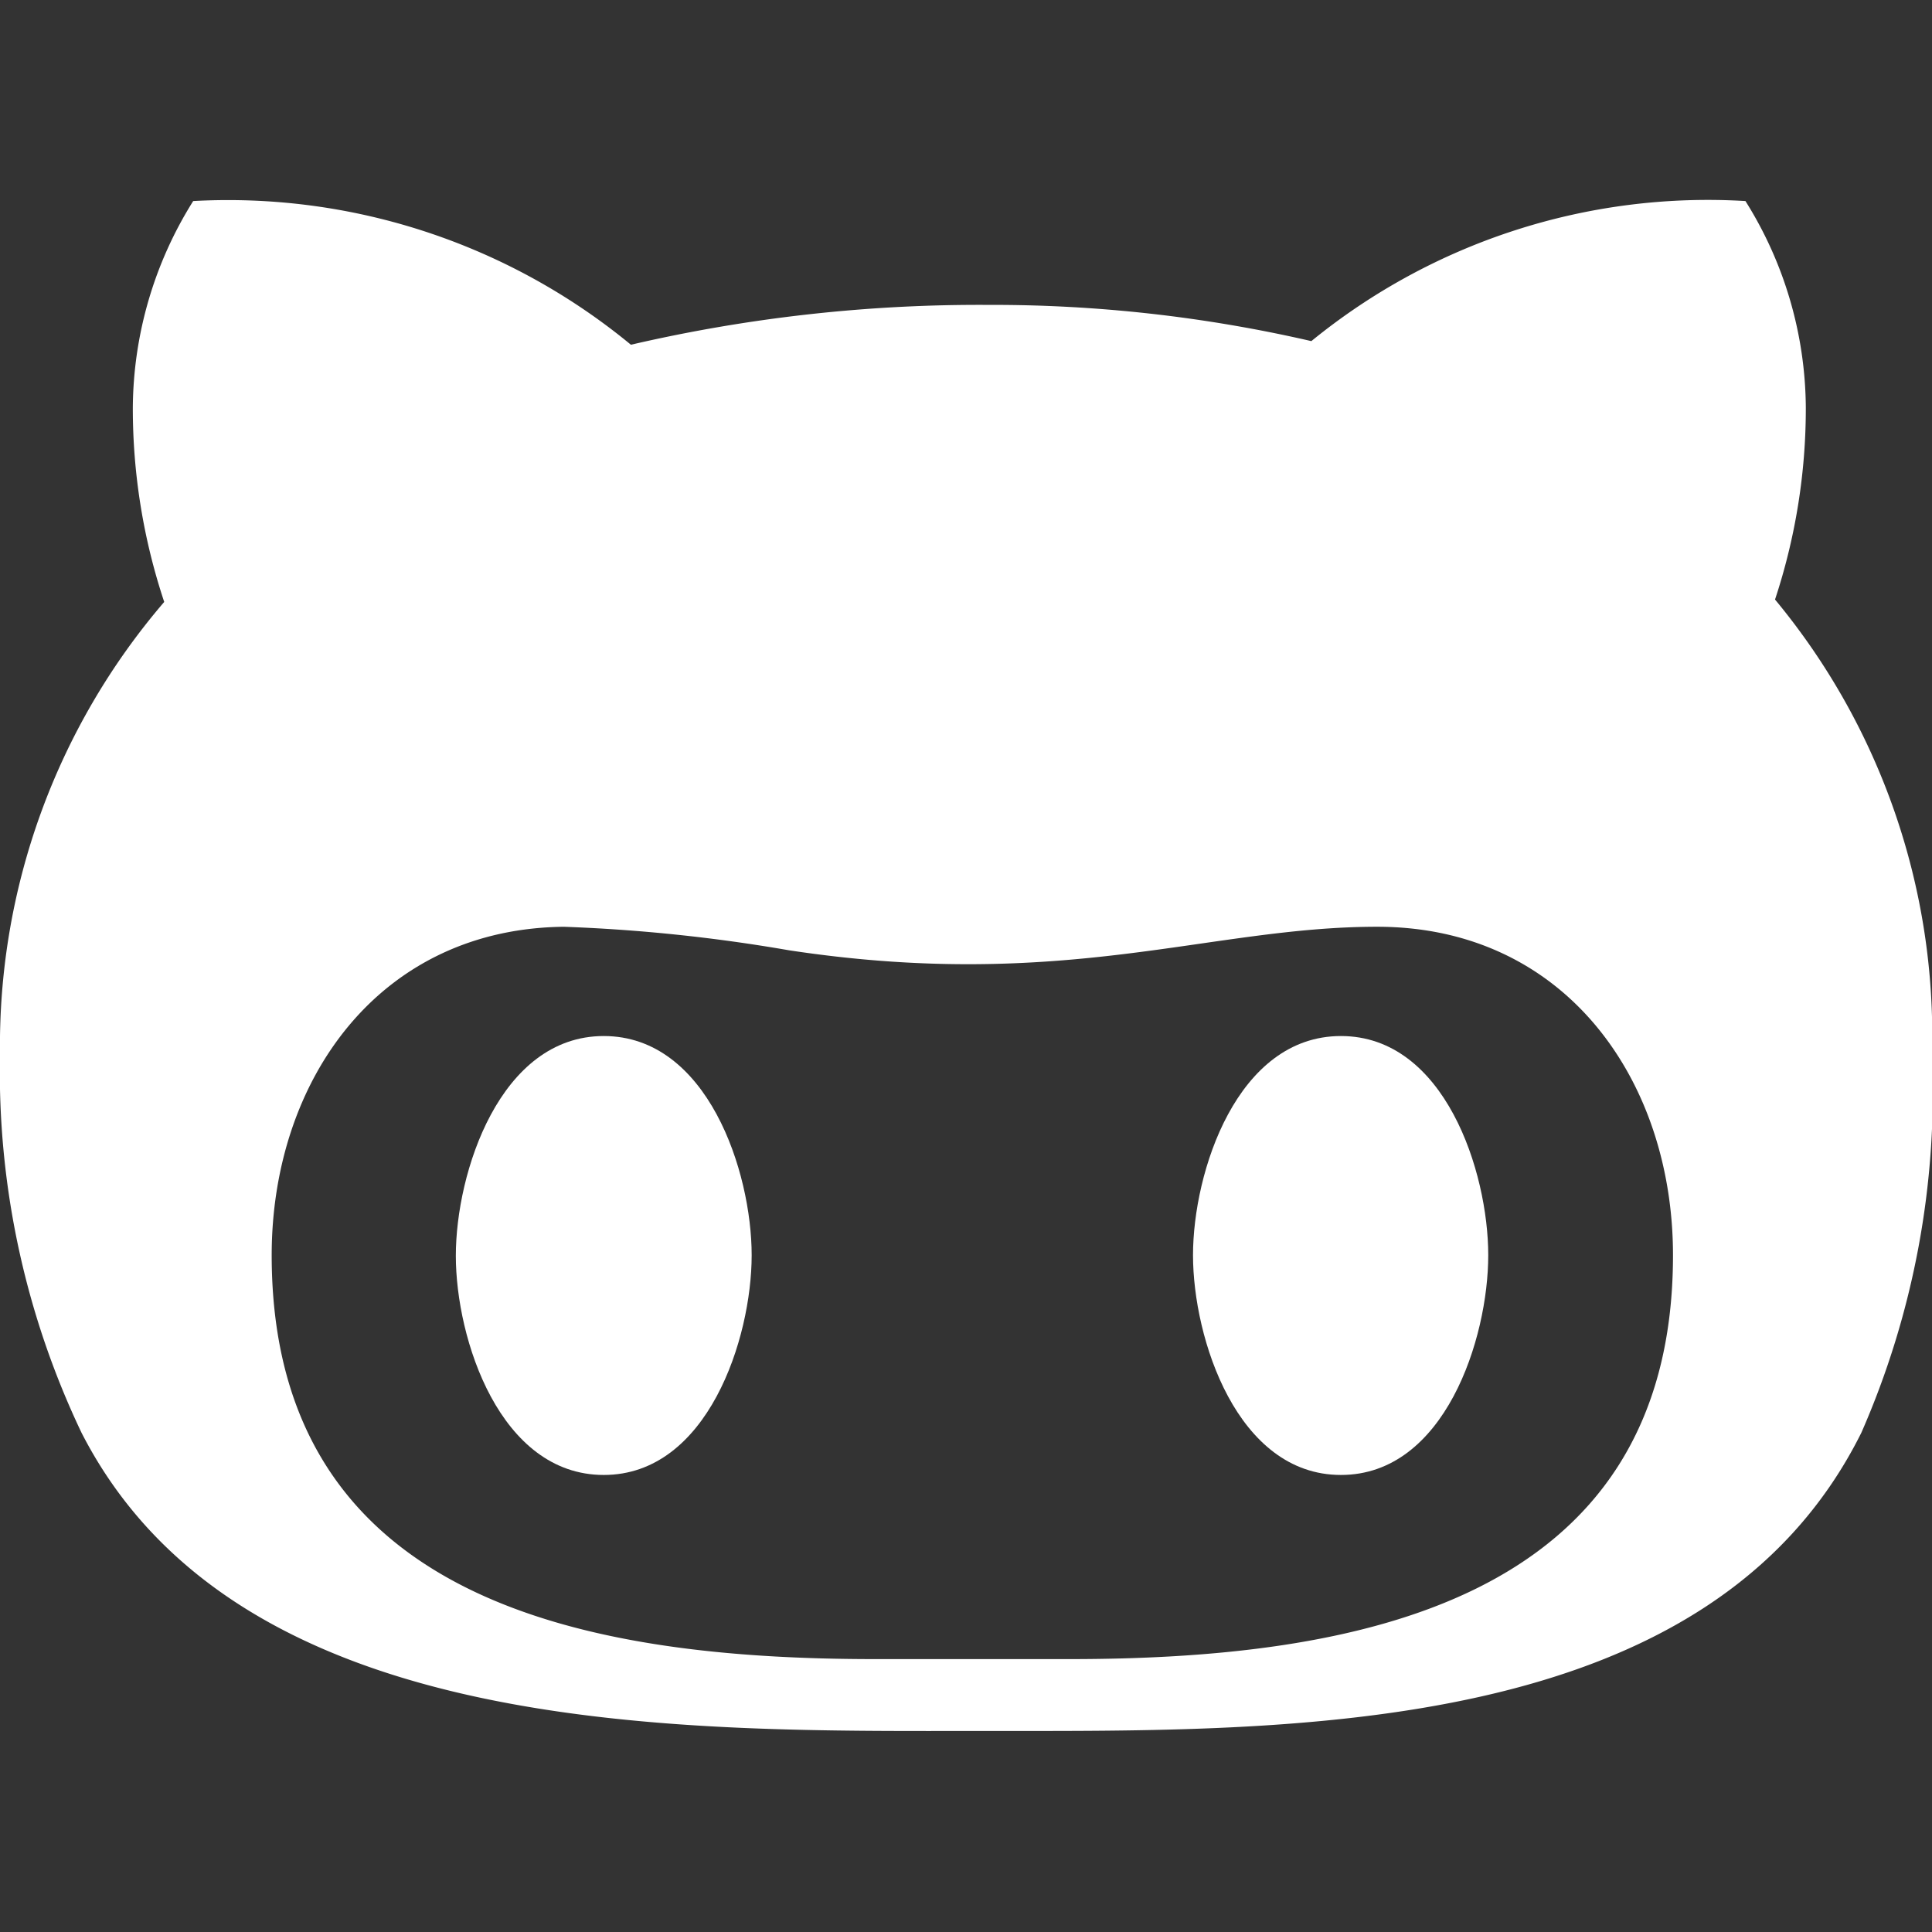 <svg id="Layer_1" data-name="Layer 1" xmlns="http://www.w3.org/2000/svg" width="32" height="32" viewBox="0 0 32 32"><rect x="0" y="0" width="32" height="32" fill="#333333" stroke="none"/><title>github-2</title><rect width="32" height="32" style="fill:none"/><path d="M496.39,28.67c5,0,11.92.12,14.44-4.94A14.07,14.07,0,0,0,512,17.46h0a11.31,11.31,0,0,0-2.6-7.53,10.08,10.08,0,0,0,.51-3.18,6.5,6.5,0,0,0-1-3.42,10.39,10.39,0,0,0-7.19,2.32,23.49,23.49,0,0,0-5.36-.6,25.5,25.5,0,0,0-5.91.66,10.49,10.49,0,0,0-7.25-2.38,6.51,6.51,0,0,0-1,3.42,10.14,10.14,0,0,0,.52,3.22A11.28,11.28,0,0,0,480,17.46a13.9,13.9,0,0,0,1.35,6.27c2.62,5.12,10,4.94,15,4.94Zm-7.06-13.32a27.57,27.57,0,0,1,3.74.39c4.56.69,6.95-.39,9.74-.39,3.12,0,4.9,2.55,4.9,5.44,0,5.8-5.35,6.69-10,6.69h-3.21c-4.67,0-10-.89-10-6.69,0-2.89,1.78-5.44,4.9-5.44Z" transform="translate(-480)" style="fill:#fff"/><path d="M502.21,24.43c1.72,0,2.44-2.26,2.44-3.64s-.72-3.63-2.44-3.63-2.45,2.25-2.45,3.63.73,3.64,2.45,3.64Z" transform="translate(-480)" style="fill:#fff"/><path d="M490,24.43c1.72,0,2.45-2.26,2.45-3.64s-.73-3.63-2.45-3.63-2.45,2.26-2.45,3.64.73,3.63,2.45,3.63Z" transform="translate(-480)" style="fill:#fff"/></svg>